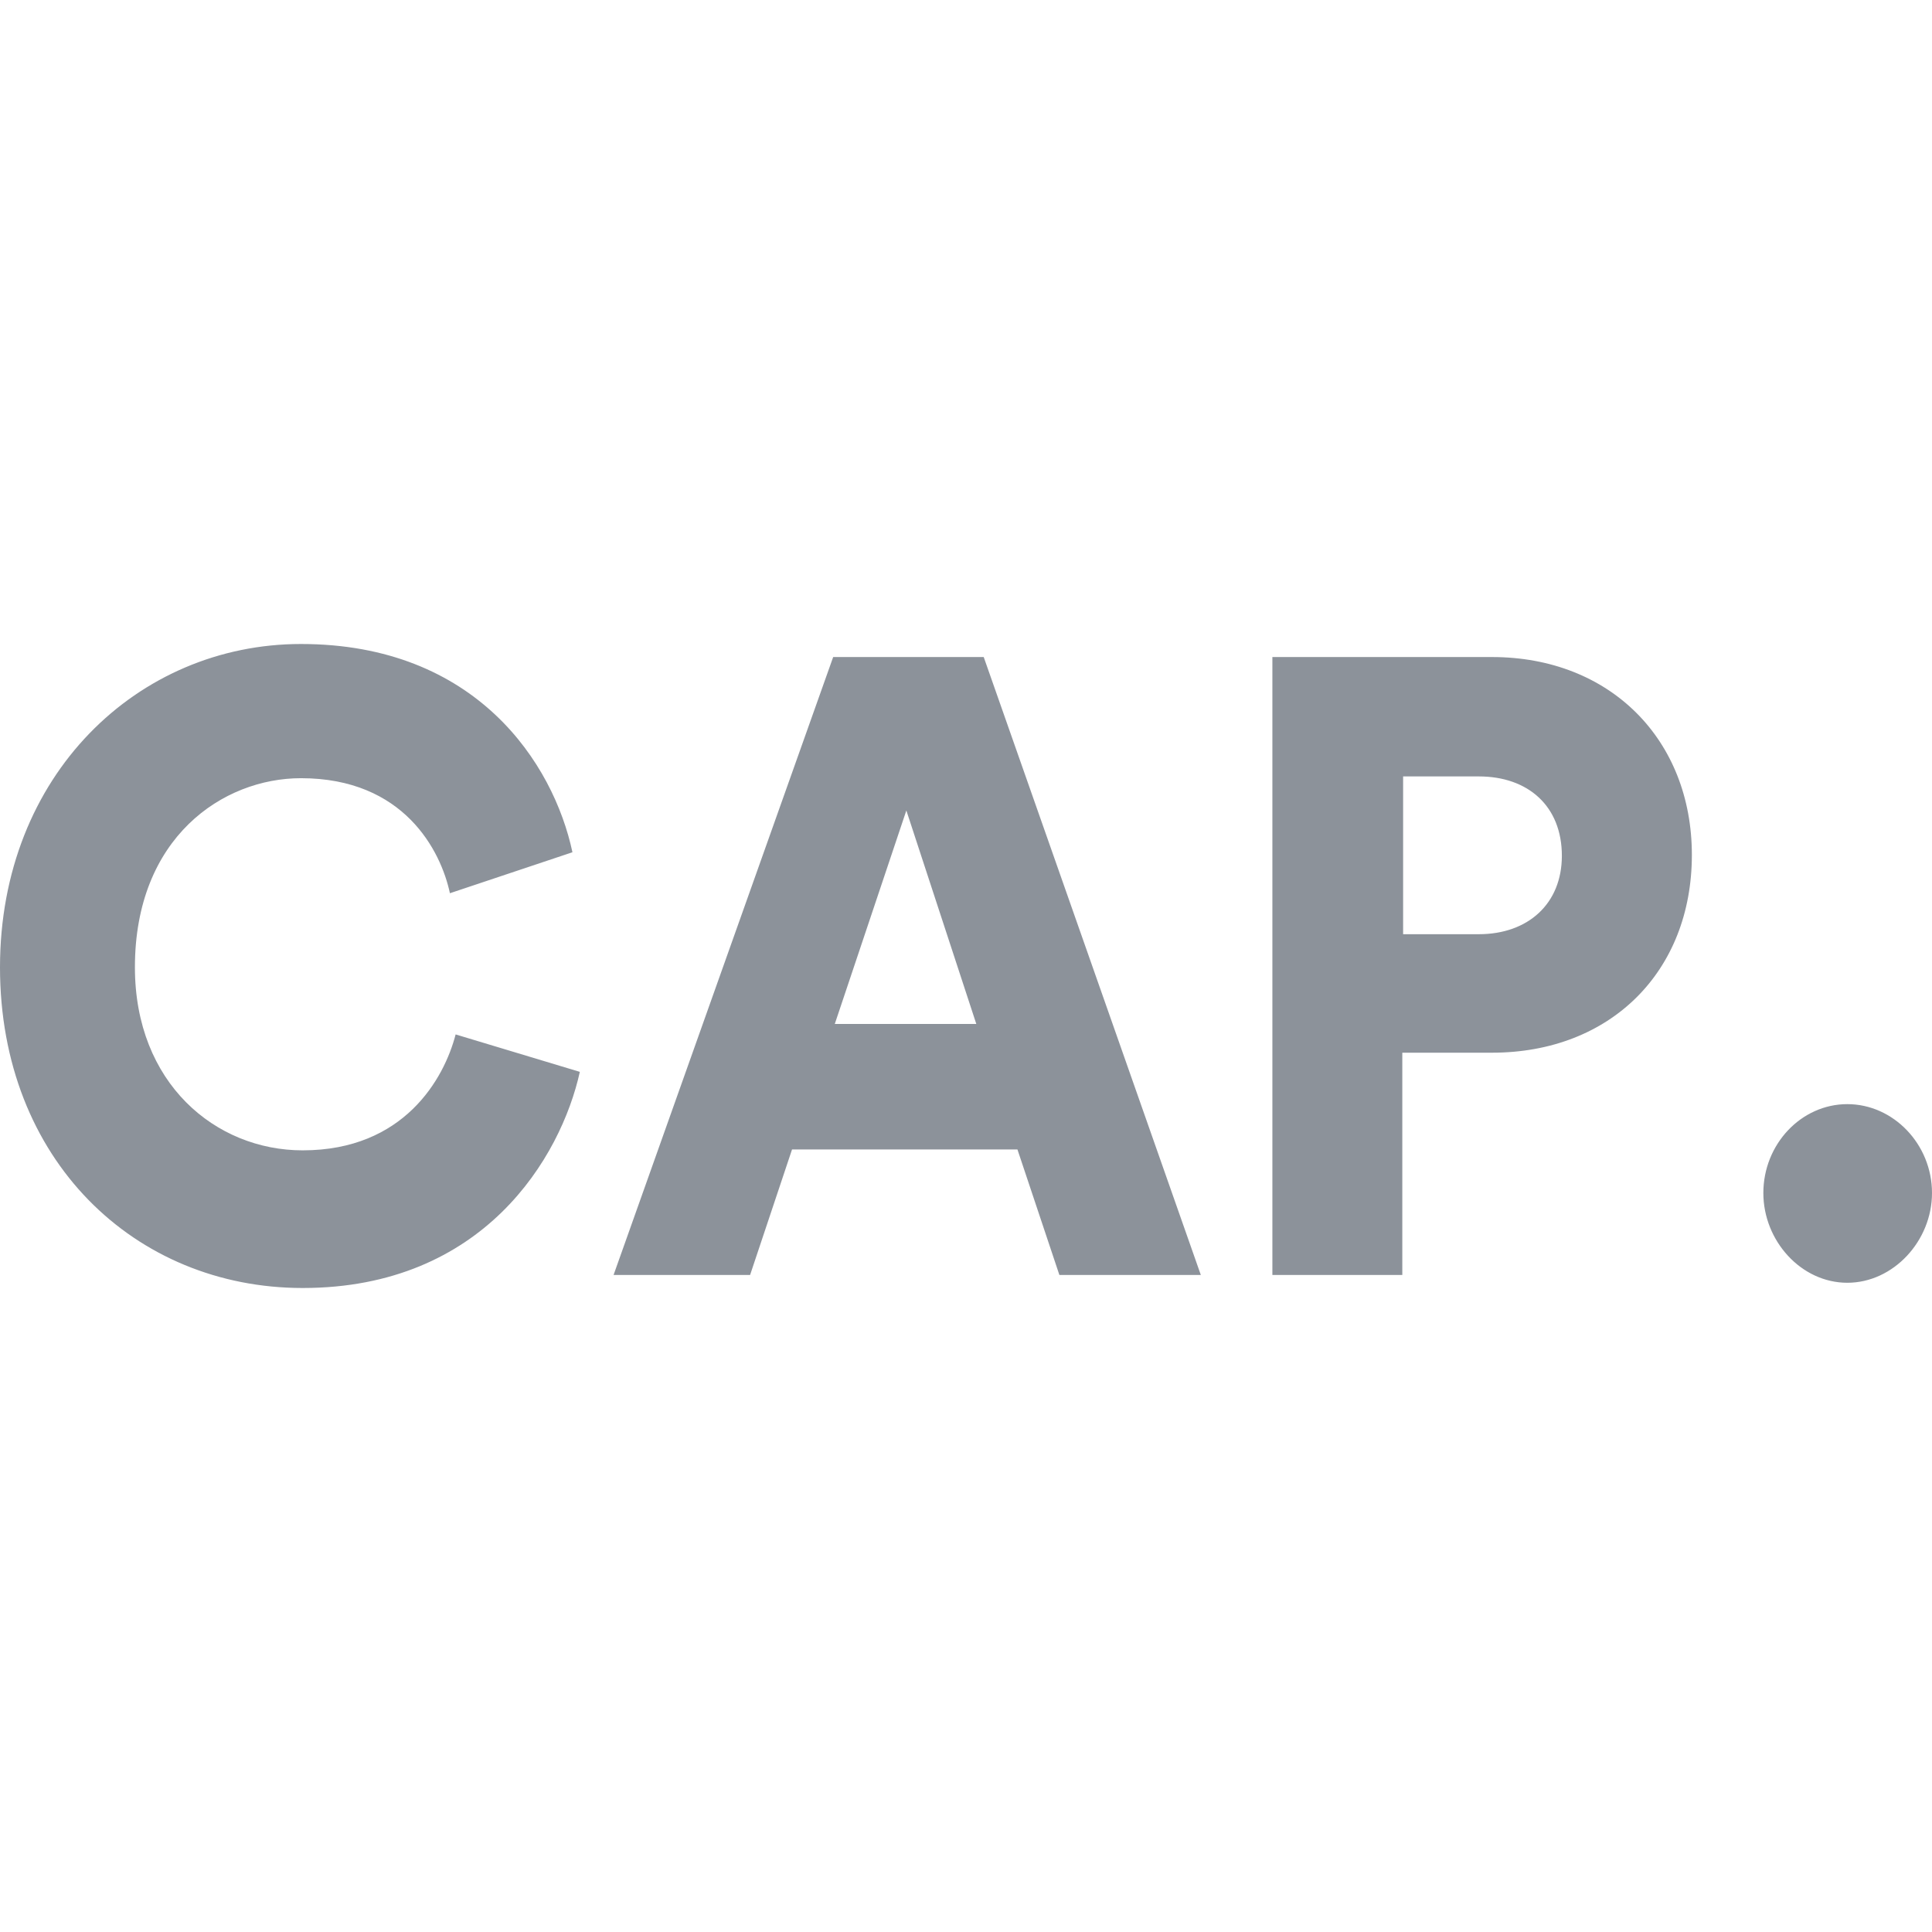 <?xml version='1.0' encoding='UTF-8'?>
<svg width='24px' height='24px' viewBox='0 0 24 24' version='1.1' xmlns='http://www.w3.org/2000/svg' xmlns:xlink='http://www.w3.org/1999/xlink'>
    <!-- Generator: Sketch 62 (91390) - https://sketch.com -->
    <title>ICONS/TASKS/cap</title>
    <desc>Created with Sketch.</desc>
    <g id='ICONS/TASKS/cap.' stroke='none' stroke-width='1' fill='none' fill-rule='evenodd'>
        <path d='M3.76,16 C6.008,16 6.968,14.376 7.203,13.315 L5.66,12.85 C5.517,13.402 5.017,14.29 3.76,14.29 C2.677,14.29 1.676,13.456 1.676,12.016 C1.676,10.403 2.769,9.667 3.739,9.667 C5.017,9.667 5.476,10.566 5.589,11.096 L7.111,10.587 C6.876,9.483 5.916,8 3.739,8 C1.716,8 0,9.624 0,12.016 C0,14.409 1.676,16 3.76,16 Z M9.318,15.838 L9.839,14.279 L12.639,14.279 L13.16,15.838 L14.917,15.838 L12.22,8.162 L10.35,8.162 L7.622,15.838 L9.318,15.838 Z M12.128,12.72 L10.37,12.72 L11.259,10.068 L12.128,12.72 Z M17.42,15.838 L17.42,13.077 L18.534,13.077 C20.005,13.077 21.017,12.07 21.017,10.62 C21.017,9.191 20.005,8.162 18.534,8.162 L15.806,8.162 L15.806,15.838 L17.42,15.838 Z M18.37,11.605 L17.43,11.605 L17.43,9.645 L18.37,9.645 C18.983,9.645 19.402,10.014 19.402,10.631 C19.402,11.226 18.983,11.605 18.37,11.605 Z M22.948,15.935 C23.52,15.935 24,15.415 24,14.82 C24,14.214 23.52,13.716 22.948,13.716 C22.375,13.716 21.905,14.214 21.905,14.82 C21.905,15.415 22.375,15.935 22.948,15.935 Z' id='ICONS/cap.' fill='#8C929A' fill-rule='nonzero'></path>
    </g>
</svg>